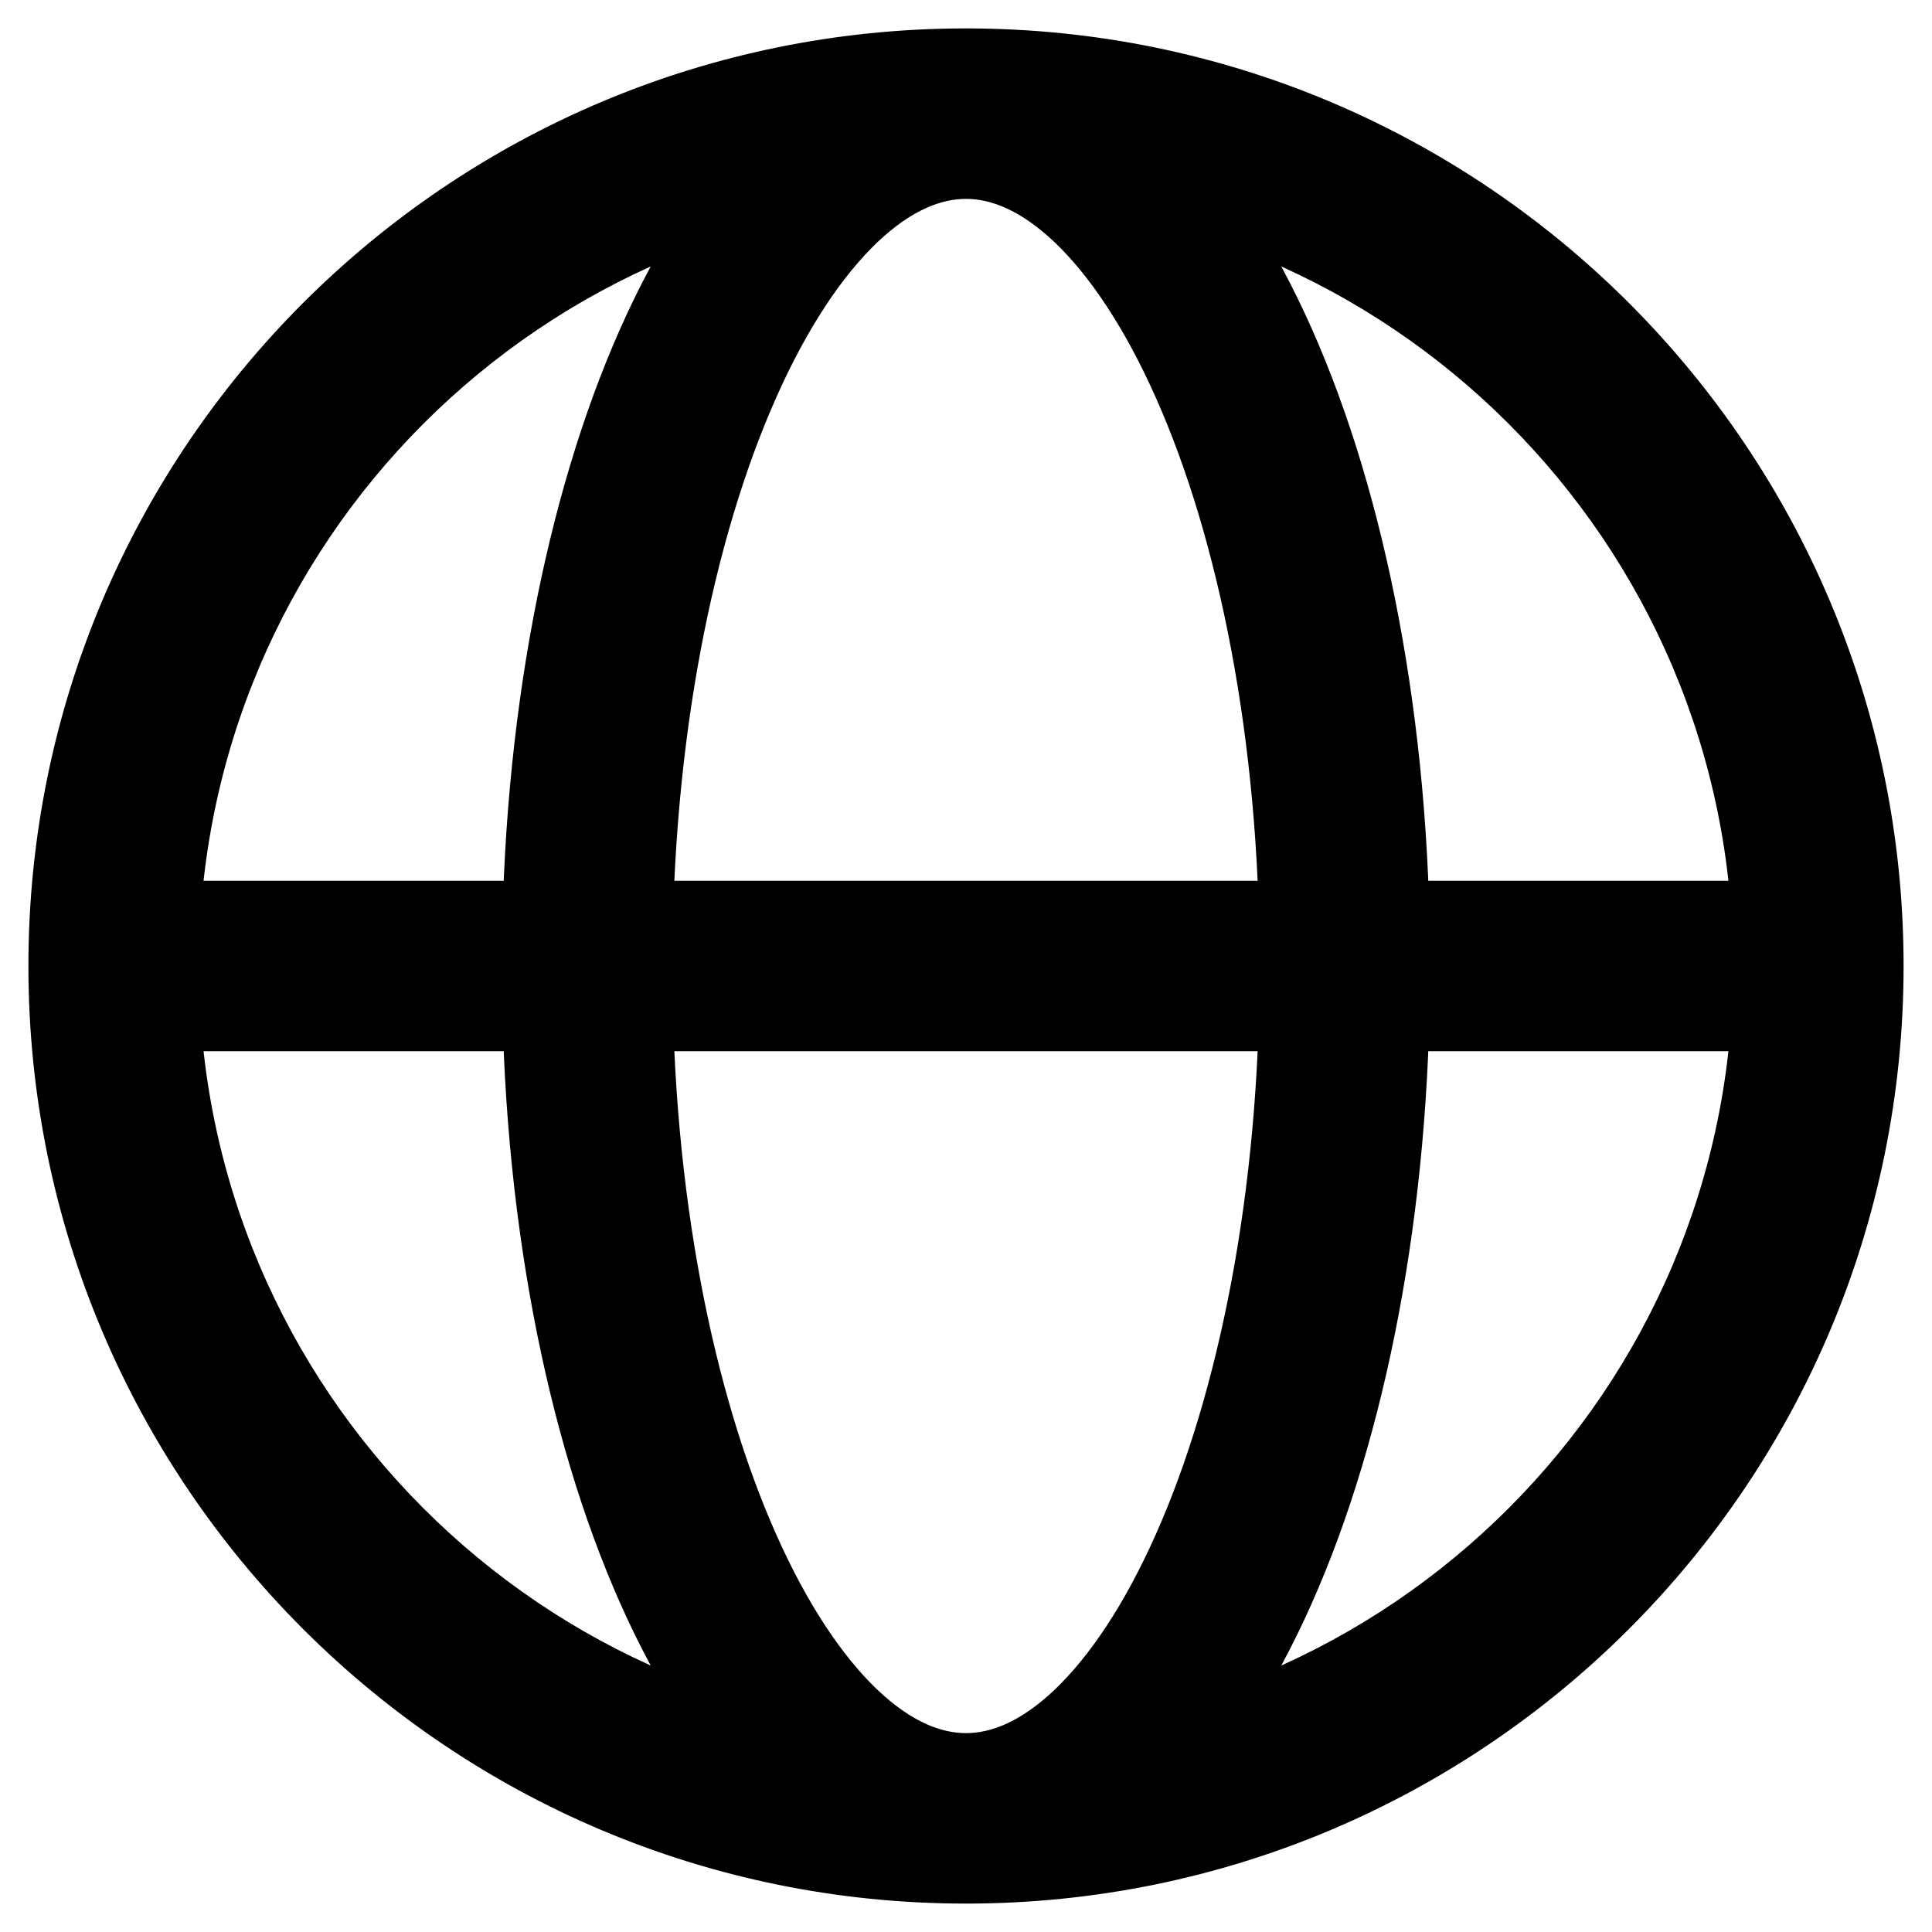 <svg width="34" height="34" viewBox="0 0 34 34" fill="none" xmlns="http://www.w3.org/2000/svg">
<path d="M2 18.5H32V15.5H2V18.5ZM17 30.5C9.544 30.5 3.5 24.456 3.5 17H0.5C0.5 26.113 7.887 33.5 17 33.5V30.5ZM3.5 17C3.5 9.544 9.544 3.5 17 3.5V0.5C7.887 0.5 0.5 7.887 0.5 17H3.5ZM17 3.5C24.456 3.5 30.5 9.544 30.5 17H33.5C33.5 7.887 26.113 0.5 17 0.5V3.5ZM30.5 17C30.5 24.456 24.456 30.5 17 30.5V33.5C26.113 33.5 33.5 26.113 33.5 17H30.5ZM17 30.5C16.568 30.5 16.043 30.309 15.439 29.735C14.828 29.153 14.209 28.24 13.657 26.997C12.554 24.516 11.833 20.983 11.833 17H8.833C8.833 21.302 9.605 25.268 10.915 28.216C11.569 29.688 12.387 30.971 13.371 31.908C14.363 32.852 15.591 33.5 17 33.5V30.5ZM11.833 17C11.833 13.018 12.554 9.484 13.657 7.003C14.209 5.76 14.828 4.847 15.439 4.265C16.043 3.691 16.568 3.5 17 3.5V0.5C15.591 0.5 14.363 1.149 13.371 2.092C12.387 3.028 11.569 4.312 10.915 5.784C9.605 8.732 8.833 12.698 8.833 17H11.833ZM17 3.5C17.432 3.5 17.957 3.691 18.561 4.265C19.172 4.847 19.791 5.76 20.343 7.003C21.446 9.484 22.167 13.018 22.167 17H25.167C25.167 12.698 24.395 8.732 23.085 5.784C22.431 4.312 21.613 3.028 20.629 2.092C19.637 1.149 18.409 0.5 17 0.5V3.5ZM22.167 17C22.167 20.983 21.446 24.516 20.343 26.997C19.791 28.24 19.172 29.153 18.561 29.735C17.957 30.309 17.432 30.5 17 30.5V33.5C18.409 33.5 19.637 32.852 20.629 31.908C21.613 30.971 22.431 29.688 23.085 28.216C24.395 25.268 25.167 21.302 25.167 17H22.167Z" fill="black"/>
</svg>
